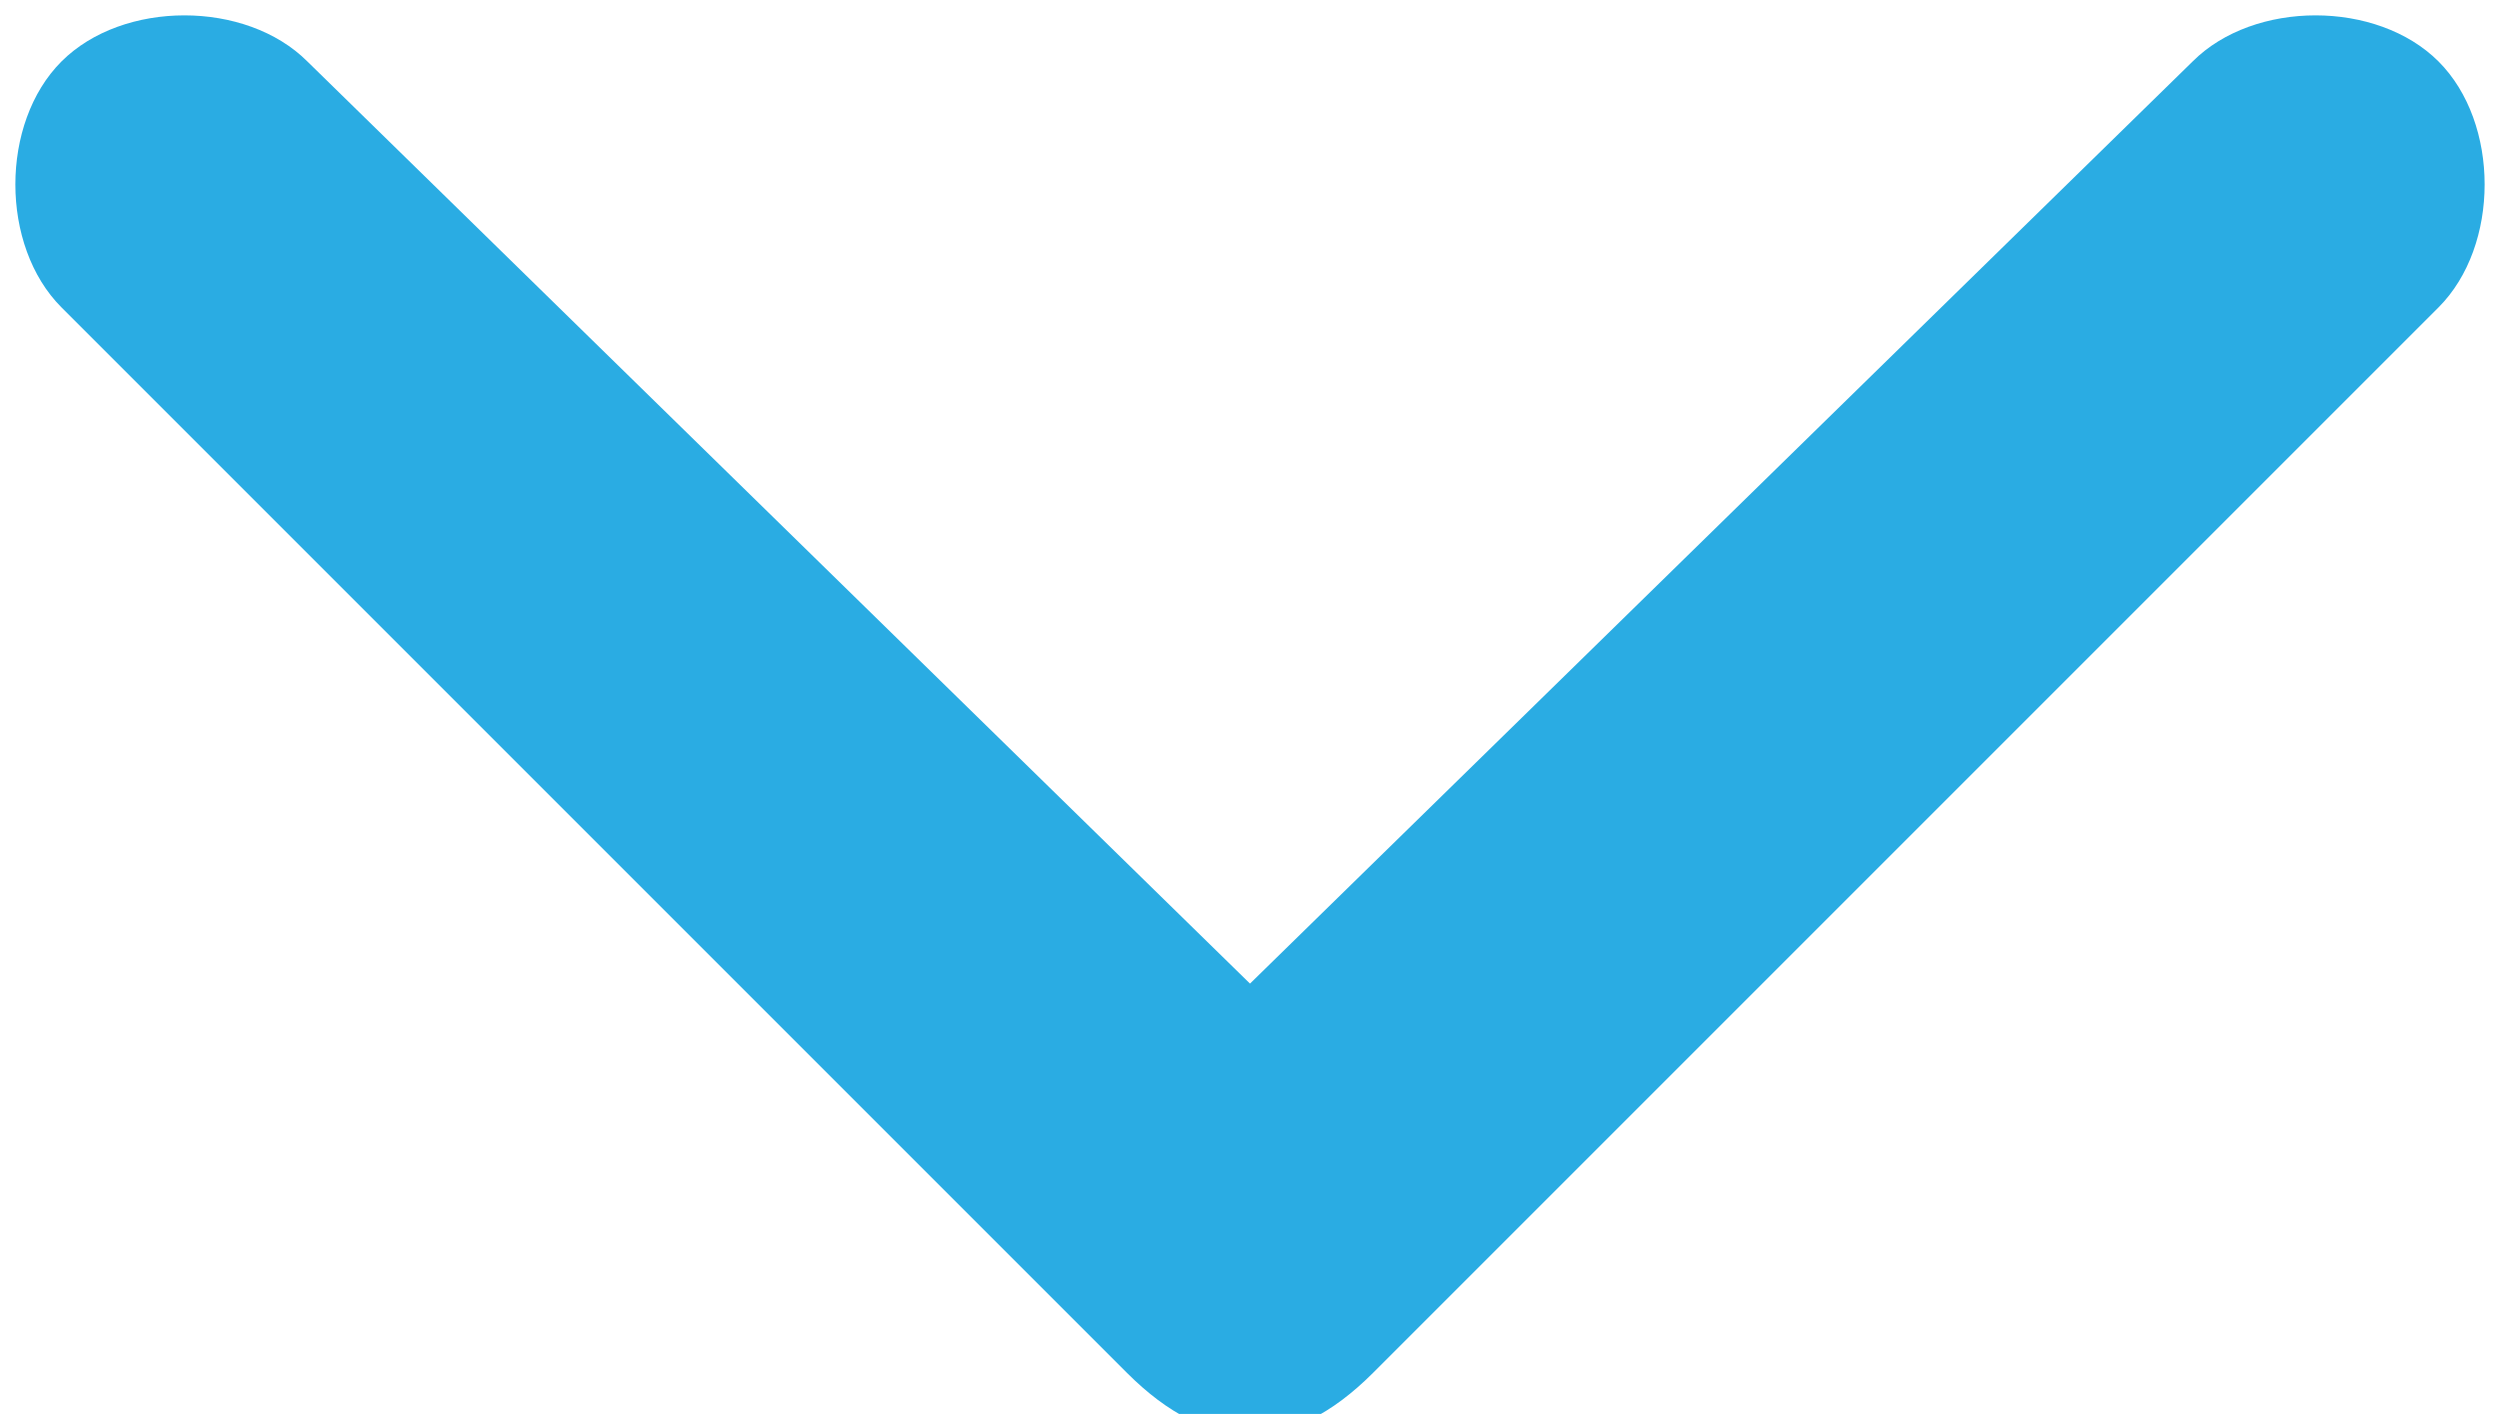 <?xml version="1.0" encoding="utf-8"?>
<!-- Generator: Adobe Illustrator 19.1.0, SVG Export Plug-In . SVG Version: 6.00 Build 0)  -->
<svg version="1.1" id="Layer_1" xmlns="http://www.w3.org/2000/svg" xmlns:xlink="http://www.w3.org/1999/xlink" x="0px" y="0px"
	 viewBox="0 0 12.2 6.9" style="enable-background:new 0 0 12.2 6.9;" xml:space="preserve">
<style type="text/css">
	.st0{fill:#2AACE3;}
</style>
<path class="st0" d="M11.9,0.3c-0.3-0.3-0.9-0.3-1.2,0L6.1,4.8L1.5,0.3c-0.3-0.3-0.9-0.3-1.2,0c-0.3,0.3-0.3,0.9,0,1.2l5.2,5.2
	c0.2,0.2,0.4,0.3,0.6,0.3c0,0,0,0,0,0c0,0,0,0,0,0c0.2,0,0.4-0.1,0.6-0.3l5.2-5.2C12.2,1.2,12.2,0.6,11.9,0.3z"/>
</svg>
